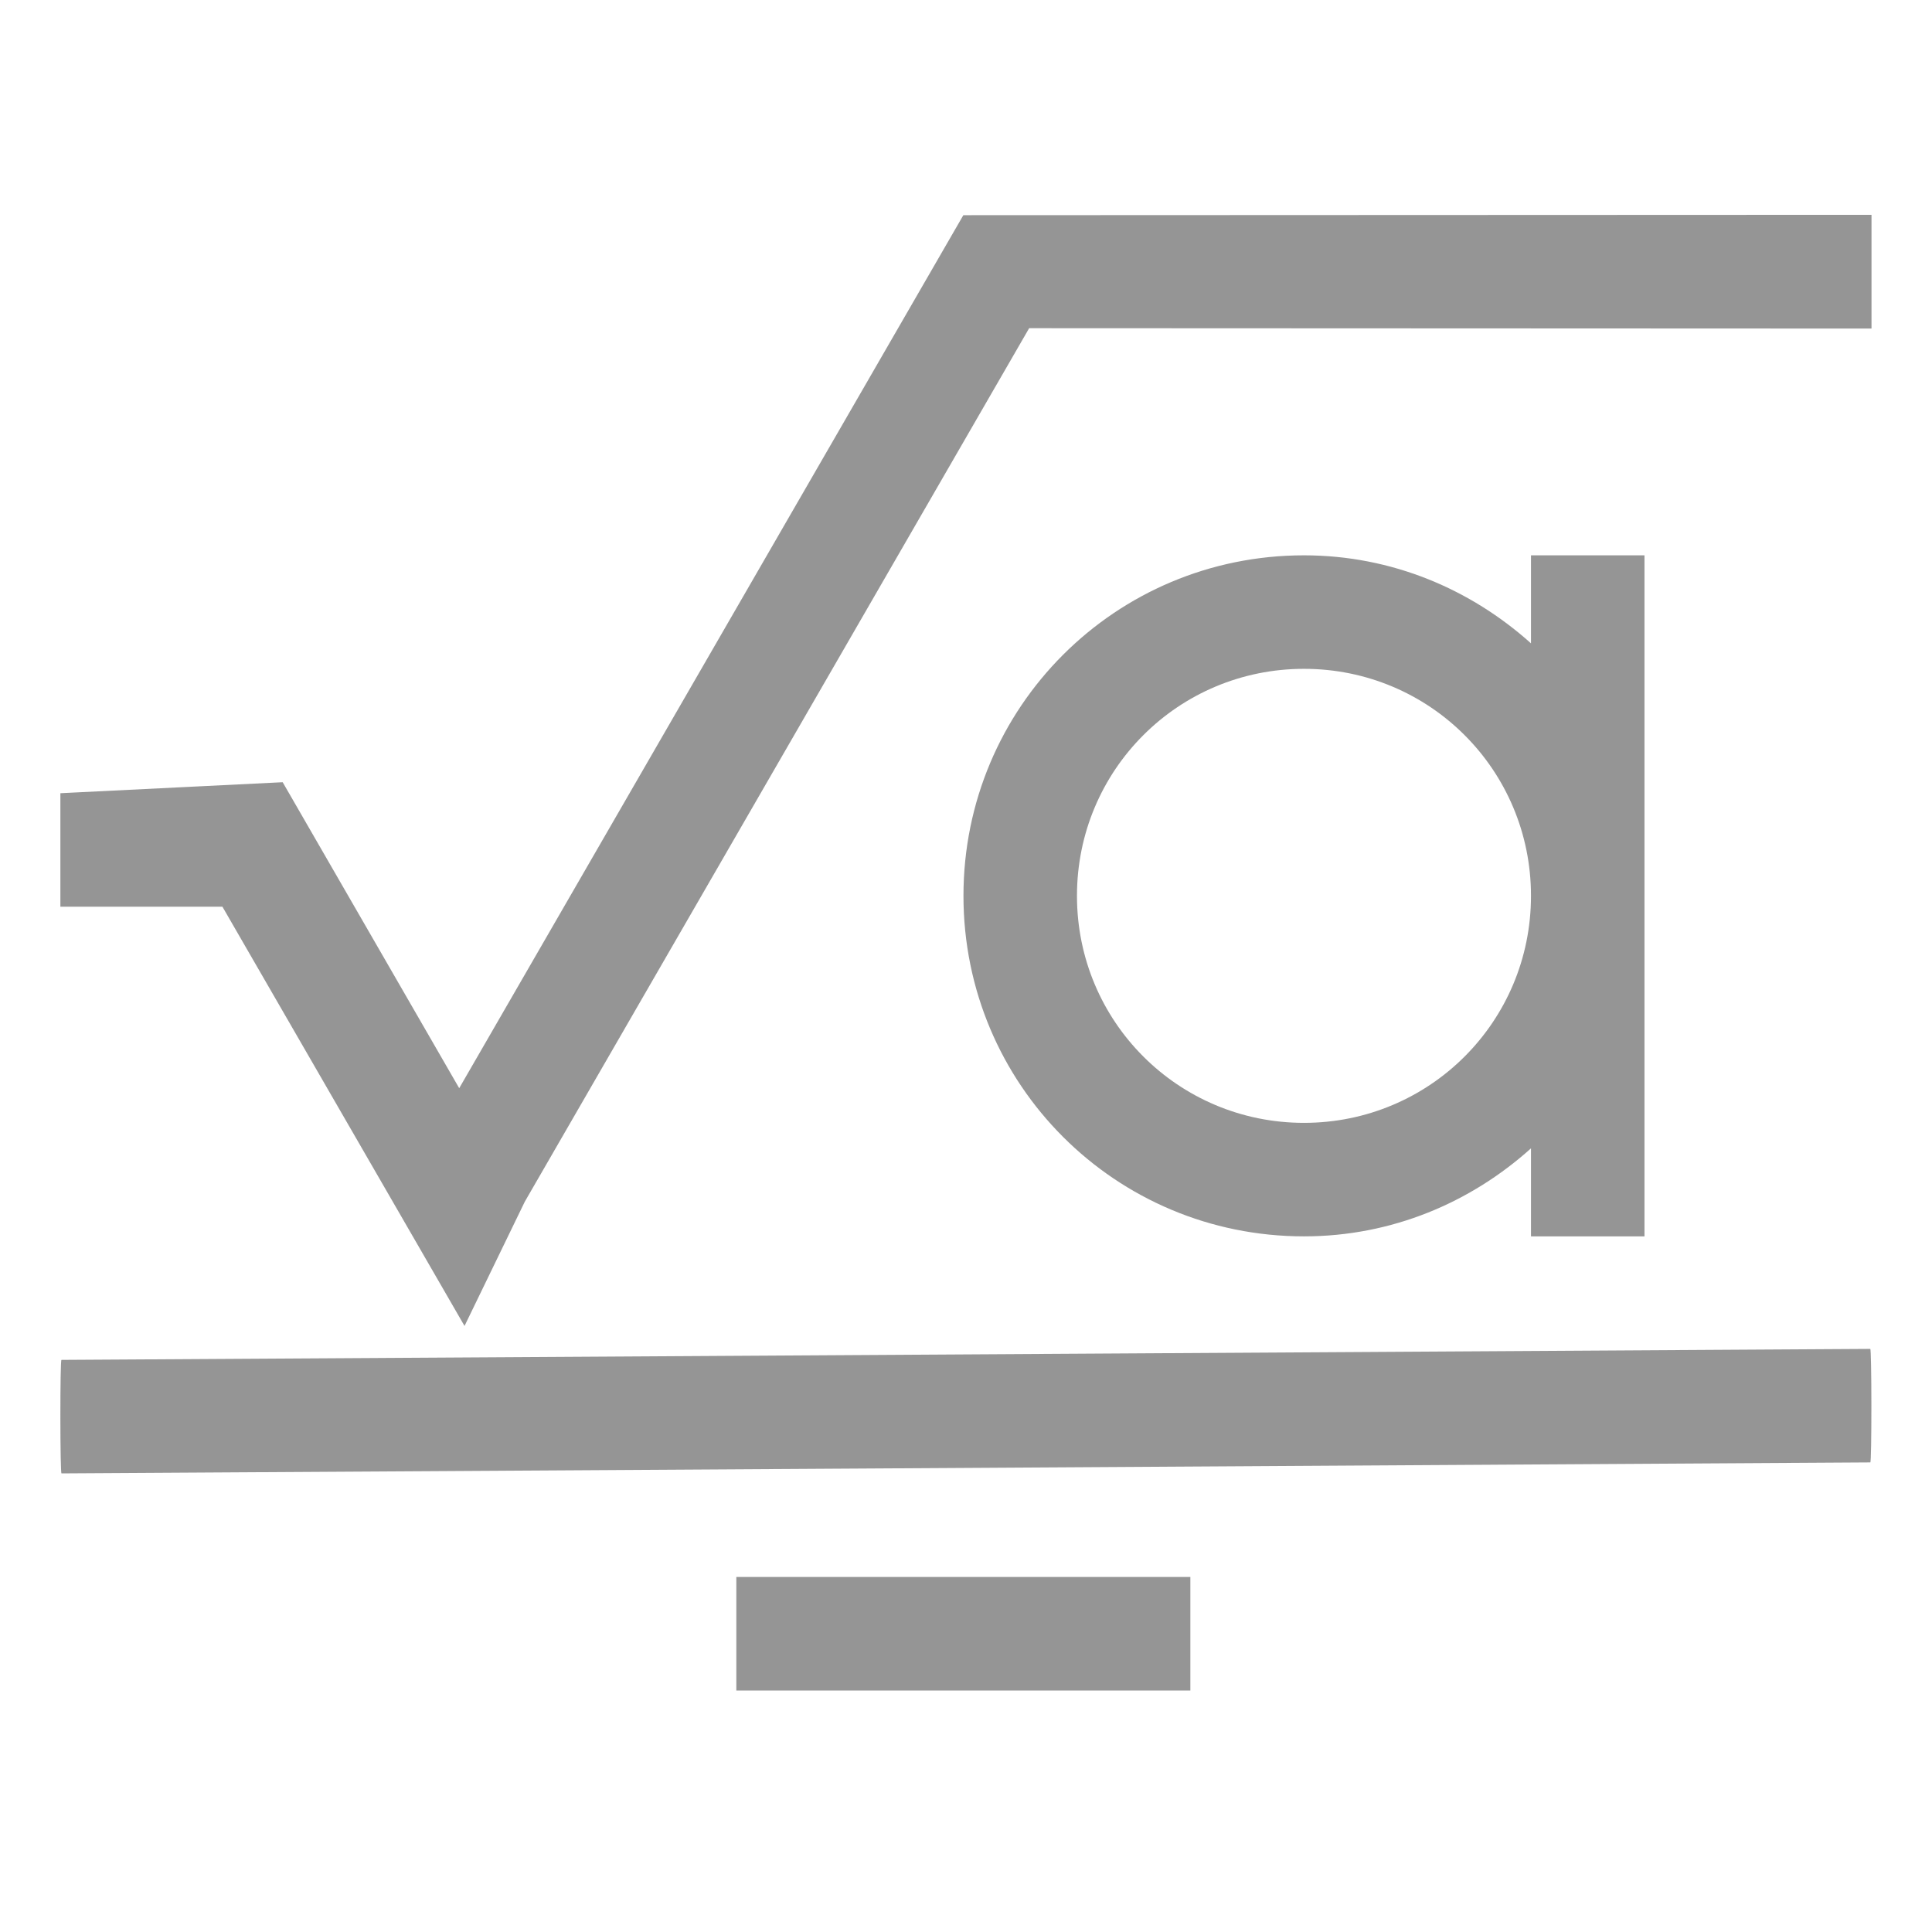 <?xml version="1.0" encoding="UTF-8" standalone="no"?>
<svg
   xmlns:osb="http://www.openswatchbook.org/uri/2009/osb"
   xmlns:dc="http://purl.org/dc/elements/1.1/"
   xmlns:cc="http://creativecommons.org/ns#"
   xmlns:rdf="http://www.w3.org/1999/02/22-rdf-syntax-ns#"
   xmlns:svg="http://www.w3.org/2000/svg"
   xmlns="http://www.w3.org/2000/svg"
   xmlns:sodipodi="http://sodipodi.sourceforge.net/DTD/sodipodi-0.dtd"
   xmlns:inkscape="http://www.inkscape.org/namespaces/inkscape"
   height="16"
   id="svg7384"
   version="1.1"
   width="16"
   sodipodi:docname="kipi-panorama-symbolic.svg"
   inkscape:version="0.92.3 (2405546, 2018-03-11)">
  <sodipodi:namedview
     pagecolor="#ffffff"
     bordercolor="#666666"
     borderopacity="1"
     objecttolerance="10"
     gridtolerance="10"
     guidetolerance="10"
     inkscape:pageopacity="0"
     inkscape:pageshadow="2"
     inkscape:window-width="1593"
     inkscape:window-height="783"
     id="namedview23"
     showgrid="false"
     inkscape:zoom="14.75"
     inkscape:cx="8"
     inkscape:cy="8"
     inkscape:window-x="0"
     inkscape:window-y="34"
     inkscape:window-maximized="0"
     inkscape:current-layer="svg7384" />
  <defs
     id="defs7386">
    <linearGradient
       id="linearGradient5606"
       osb:paint="solid">
      <stop
         id="stop5608"
         offset="0"
         style="stop-color:#000000;stop-opacity:1;" />
    </linearGradient>
    <linearGradient
       id="linearGradient4526"
       osb:paint="solid">
      <stop
         id="stop4528"
         offset="0"
         style="stop-color:#ffffff;stop-opacity:1;" />
    </linearGradient>
    <linearGradient
       id="linearGradient3600-4"
       osb:paint="gradient">
      <stop
         id="stop3602-7"
         offset="0"
         style="stop-color:#f4f4f4;stop-opacity:1" />
      <stop
         id="stop3604-6"
         offset="1"
         style="stop-color:#dbdbdb;stop-opacity:1" />
    </linearGradient>
    <linearGradient
       id="a-3"
       y1="543.8"
       x1="434.57"
       y2="503.8"
       gradientUnits="userSpaceOnUse"
       x2="384.57"
       gradientTransform="matrix(0.646,0,0,0.846,-272.816,-423.055)">
      <stop
         stop-color="#343b40"
         id="stop2-6" />
      <stop
         offset="1"
         stop-color="#555e63"
         id="stop4-7" />
    </linearGradient>
  </defs>
  <g
     id="layer9"
     label="status"
     style="display:inline"
     transform="translate(-573,187)" />
  <g
     id="layer2"
     transform="translate(-332,-180)" />
  <g
     id="layer4"
     transform="translate(-332,-180)" />
  <g
     id="g6217"
     transform="translate(-332,-180)" />
  <g
     id="layer3"
     style="display:inline"
     transform="translate(-332,-180)" />
  <g
     id="g1833"
     style="display:inline"
     transform="translate(-332,-180)" />
  <g
     id="layer1"
     transform="translate(-332,-180)" />
  <path
     inkscape:connector-curvature="0"
     style="opacity:0.832;fill:#808080;fill-opacity:1;stroke-width:0.94"
     d="m 15.499,1.779 -7.521,0.003 -4.175,7.23 -1.462,-2.534 -1.841,0.091 v 0.94 h 1.342 l 2.005,3.472 0.499,-1.029 4.177,-7.234 6.976,0.003 z m -4.7,2.82 c -1.562,0 -2.82,1.258 -2.82,2.82 0,1.562 1.258,2.82 2.82,2.82 0.727,0 1.381,-0.28 1.88,-0.729 v 0.729 h 0.94 V 4.599 h -0.94 v 0.729 c -0.499,-0.448 -1.153,-0.729 -1.88,-0.729 m 0,0.94 c 1.042,0 1.88,0.839 1.88,1.88 0,1.042 -0.839,1.88 -1.88,1.88 -1.042,0 -1.88,-0.839 -1.88,-1.88 0,-1.042 0.839,-1.88 1.88,-1.88 M 0.509,11.262 c -0.006,0 -0.009,0.21 -0.009,0.47 0,0.26 0.004,0.47 0.009,0.47 l 14.98,-0.091 c 0.006,0 0.009,-0.21 0.009,-0.47 0,-0.26 -0.004,-0.47 -0.009,-0.47 z m 5.589,1.798 V 14 h 3.76 v -0.94 z"
     id="path32" />
</svg>
